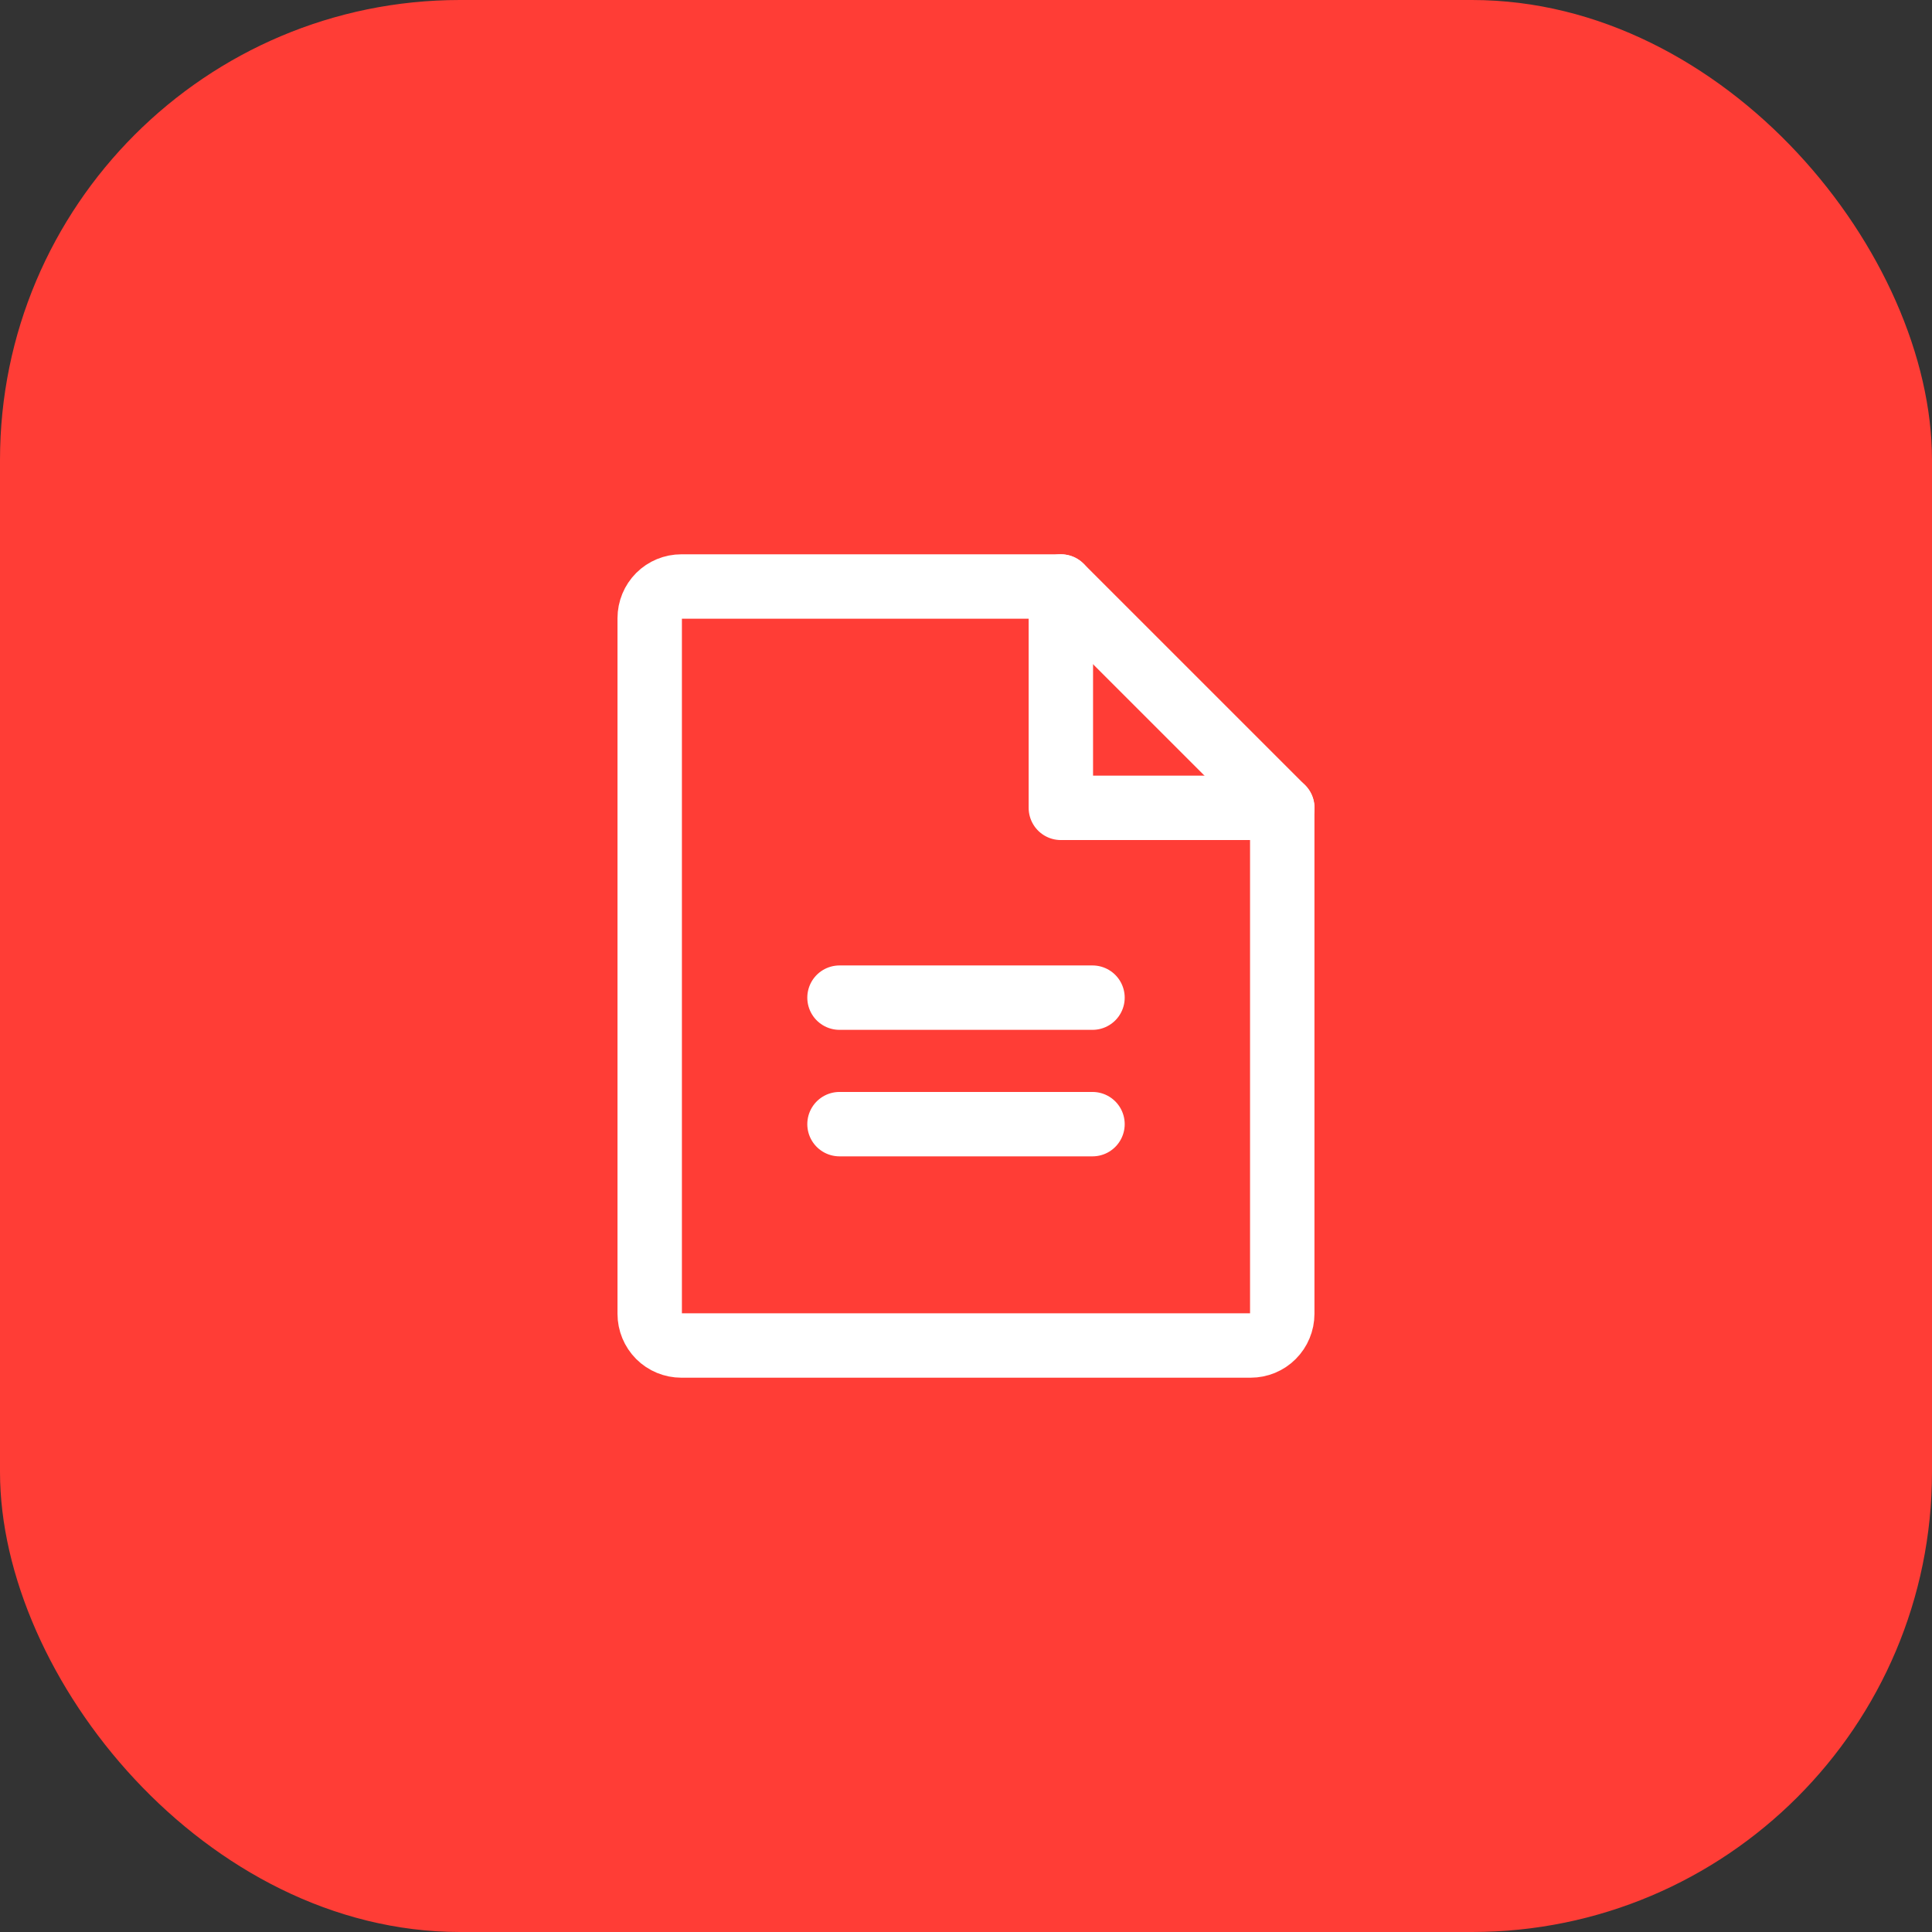<svg width="42" height="42" viewBox="0 0 42 42" fill="none" xmlns="http://www.w3.org/2000/svg">
<rect x="0" y="0" width="42" height="42" fill="#333333" stroke="none"/>
<rect width="42" height="42" rx="10" fill="#FF3D36"/>
<path d="M27.187 29.25H14.812C14.629 29.25 14.454 29.178 14.325 29.049C14.197 28.92 14.124 28.745 14.124 28.562V13.438C14.124 13.255 14.197 13.08 14.325 12.951C14.454 12.822 14.629 12.75 14.812 12.75H23.062L27.875 17.562V28.562C27.875 28.653 27.857 28.742 27.822 28.826C27.788 28.909 27.737 28.985 27.673 29.049C27.61 29.113 27.534 29.163 27.45 29.198C27.367 29.232 27.277 29.25 27.187 29.25Z" stroke="white" stroke-width="1.4" stroke-linecap="round" stroke-linejoin="round"/>
<path d="M23.062 12.75V17.562H27.876" stroke="white" stroke-width="1.4" stroke-linecap="round" stroke-linejoin="round"/>
<path d="M18.25 21.688H23.75" stroke="white" stroke-width="1.4" stroke-linecap="round" stroke-linejoin="round"/>
<path d="M18.25 24.438H23.75" stroke="white" stroke-width="1.4" stroke-linecap="round" stroke-linejoin="round"/>
</svg>
